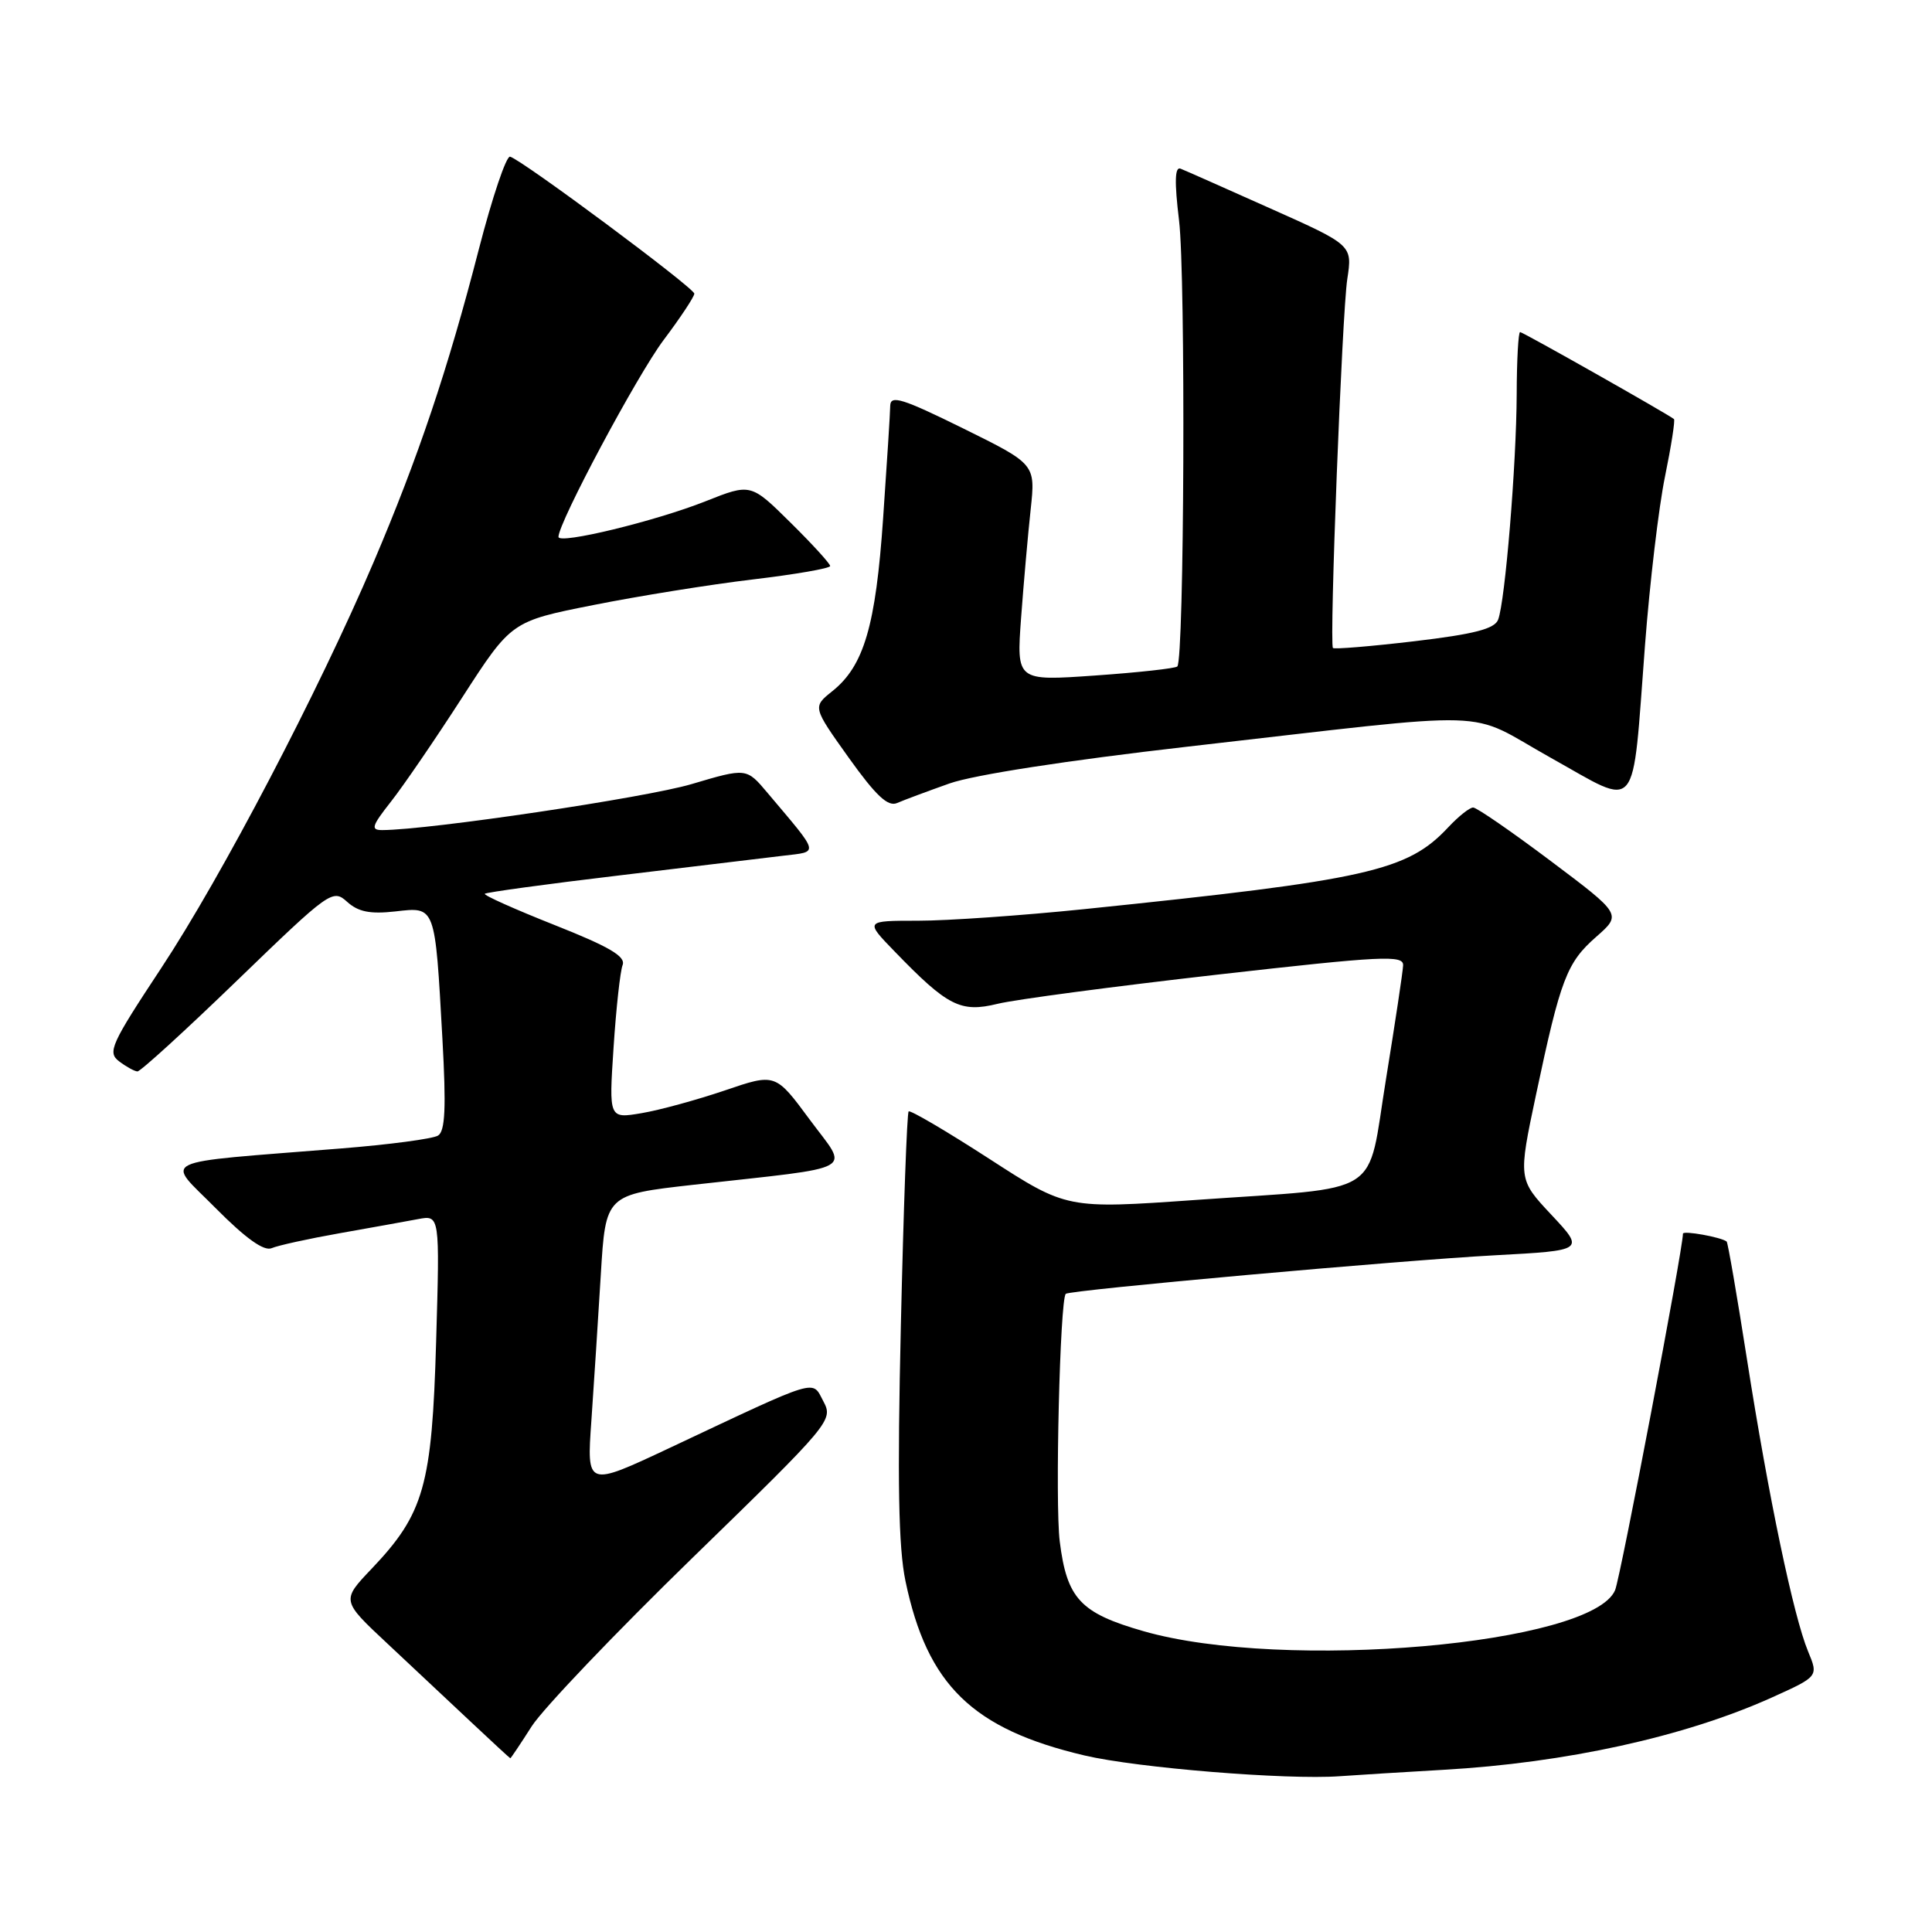 <?xml version="1.0" encoding="UTF-8" standalone="no"?>
<!DOCTYPE svg PUBLIC "-//W3C//DTD SVG 1.1//EN" "http://www.w3.org/Graphics/SVG/1.1/DTD/svg11.dtd" >
<svg xmlns="http://www.w3.org/2000/svg" xmlns:xlink="http://www.w3.org/1999/xlink" version="1.1" viewBox="0 0 256 256">
 <g >
 <path fill="currentColor"
d=" M 191.24 234.51 C 207.47 233.59 223.21 230.13 234.73 224.95 C 240.96 222.14 240.96 222.14 239.58 218.82 C 237.65 214.17 234.35 198.42 231.50 180.22 C 230.17 171.71 228.95 164.64 228.79 164.51 C 228.07 163.93 223.00 163.02 223.00 163.47 C 223.00 165.52 214.73 208.97 214.01 210.70 C 211.00 217.92 170.13 221.48 151.52 216.14 C 143.15 213.74 141.37 211.84 140.42 204.24 C 139.79 199.19 140.45 172.22 141.22 171.44 C 141.73 170.94 185.43 167.01 198.11 166.33 C 209.99 165.69 209.99 165.69 205.57 160.97 C 201.16 156.26 201.16 156.26 203.54 145.01 C 206.79 129.69 207.60 127.56 211.51 124.13 C 214.89 121.16 214.89 121.16 205.47 114.08 C 200.29 110.19 195.67 107.00 195.20 107.00 C 194.73 107.00 193.26 108.17 191.92 109.60 C 186.49 115.42 181.31 116.59 143.62 120.47 C 135.44 121.31 125.56 122.00 121.67 122.00 C 114.59 122.00 114.59 122.00 118.55 126.08 C 125.57 133.34 127.28 134.21 132.19 133.01 C 134.56 132.43 147.64 130.70 161.25 129.15 C 183.23 126.66 185.99 126.52 185.92 127.92 C 185.88 128.79 184.86 135.55 183.66 142.94 C 181.06 158.89 183.69 157.22 158.43 159.00 C 141.36 160.20 141.36 160.20 131.07 153.54 C 125.41 149.88 120.61 147.06 120.40 147.27 C 120.18 147.48 119.72 160.22 119.37 175.58 C 118.89 196.29 119.05 205.05 119.98 209.50 C 122.86 223.28 128.85 229.11 143.71 232.61 C 150.73 234.26 170.48 235.86 177.50 235.36 C 179.70 235.20 185.88 234.82 191.24 234.51 Z  M 70.45 228.75 C 71.95 226.41 81.56 216.34 91.82 206.36 C 110.09 188.59 110.43 188.18 109.11 185.70 C 107.55 182.79 108.84 182.39 88.62 191.91 C 77.74 197.02 77.74 197.02 78.36 188.26 C 78.69 183.44 79.26 174.73 79.61 168.90 C 80.25 158.30 80.25 158.30 91.88 156.99 C 114.12 154.50 112.50 155.40 107.29 148.35 C 102.75 142.20 102.75 142.20 96.04 144.49 C 92.35 145.74 87.39 147.10 85.01 147.50 C 80.68 148.23 80.68 148.23 81.30 138.80 C 81.64 133.61 82.18 128.69 82.50 127.87 C 82.93 126.73 80.75 125.45 73.48 122.57 C 68.21 120.48 64.05 118.62 64.24 118.43 C 64.43 118.24 72.44 117.14 82.04 116.00 C 91.64 114.85 101.42 113.68 103.77 113.39 C 108.57 112.81 108.72 113.38 101.70 105.06 C 98.91 101.74 98.91 101.74 91.63 103.90 C 85.55 105.70 56.94 109.96 50.67 109.99 C 49.09 110.00 49.24 109.48 51.78 106.25 C 53.41 104.19 57.67 97.96 61.25 92.41 C 67.76 82.33 67.76 82.33 78.63 80.17 C 84.61 78.98 94.11 77.45 99.75 76.78 C 105.39 76.11 110.00 75.31 110.00 75.00 C 110.00 74.69 107.63 72.09 104.74 69.24 C 99.48 64.04 99.48 64.04 93.49 66.42 C 86.84 69.06 74.00 72.17 74.00 71.14 C 74.00 69.24 84.41 49.75 87.92 45.07 C 90.17 42.08 92.00 39.31 92.00 38.91 C 92.00 38.16 69.21 21.21 67.59 20.76 C 67.09 20.62 65.23 26.13 63.45 33.02 C 59.35 48.94 55.41 60.64 49.50 74.50 C 42.18 91.67 29.37 116.15 21.36 128.28 C 14.69 138.38 14.21 139.44 15.78 140.63 C 16.73 141.35 17.82 141.95 18.21 141.97 C 18.60 141.99 24.57 136.54 31.48 129.86 C 43.69 118.06 44.09 117.77 45.99 119.49 C 47.47 120.83 49.04 121.14 52.38 120.77 C 57.74 120.16 57.63 119.88 58.62 137.60 C 59.13 146.80 58.99 149.89 58.04 150.47 C 57.36 150.90 51.55 151.67 45.15 152.18 C 20.20 154.19 21.93 153.36 28.60 160.11 C 32.55 164.09 34.97 165.82 35.99 165.39 C 36.82 165.03 40.88 164.14 45.00 163.41 C 49.12 162.68 53.80 161.84 55.39 161.54 C 58.28 160.99 58.28 160.99 57.79 177.75 C 57.24 196.86 56.19 200.56 49.26 207.85 C 45.23 212.08 45.23 212.08 51.34 217.79 C 54.69 220.93 59.70 225.63 62.47 228.23 C 65.24 230.83 67.55 232.97 67.62 232.98 C 67.68 232.99 68.96 231.09 70.45 228.75 Z  M 125.82 103.81 C 129.06 102.67 141.42 100.76 157.32 98.94 C 199.57 94.13 193.91 93.95 205.50 100.42 C 217.35 107.03 216.22 108.39 217.97 85.50 C 218.60 77.25 219.79 67.19 220.62 63.15 C 221.45 59.10 221.98 55.68 221.81 55.53 C 221.00 54.87 201.79 44.00 201.42 44.00 C 201.19 44.00 200.98 47.71 200.97 52.25 C 200.93 61.60 199.44 79.69 198.51 82.11 C 198.04 83.33 195.33 84.03 187.39 84.97 C 181.61 85.65 176.76 86.05 176.62 85.86 C 176.13 85.19 177.83 41.52 178.52 36.99 C 179.21 32.48 179.21 32.48 168.35 27.63 C 162.38 24.96 157.02 22.58 156.43 22.35 C 155.67 22.05 155.61 24.09 156.23 29.21 C 157.12 36.59 156.92 87.44 156.00 88.31 C 155.72 88.57 150.82 89.11 145.09 89.51 C 134.69 90.24 134.69 90.24 135.30 81.87 C 135.64 77.27 136.21 70.80 136.57 67.50 C 137.21 61.50 137.21 61.50 127.61 56.76 C 119.58 52.80 117.99 52.30 117.96 53.76 C 117.95 54.72 117.52 61.41 117.02 68.64 C 116.04 82.93 114.48 88.24 110.28 91.59 C 107.67 93.68 107.67 93.68 112.46 100.40 C 116.08 105.46 117.66 106.94 118.88 106.40 C 119.77 106.01 122.89 104.85 125.82 103.81 Z "/>
</g>
</svg>